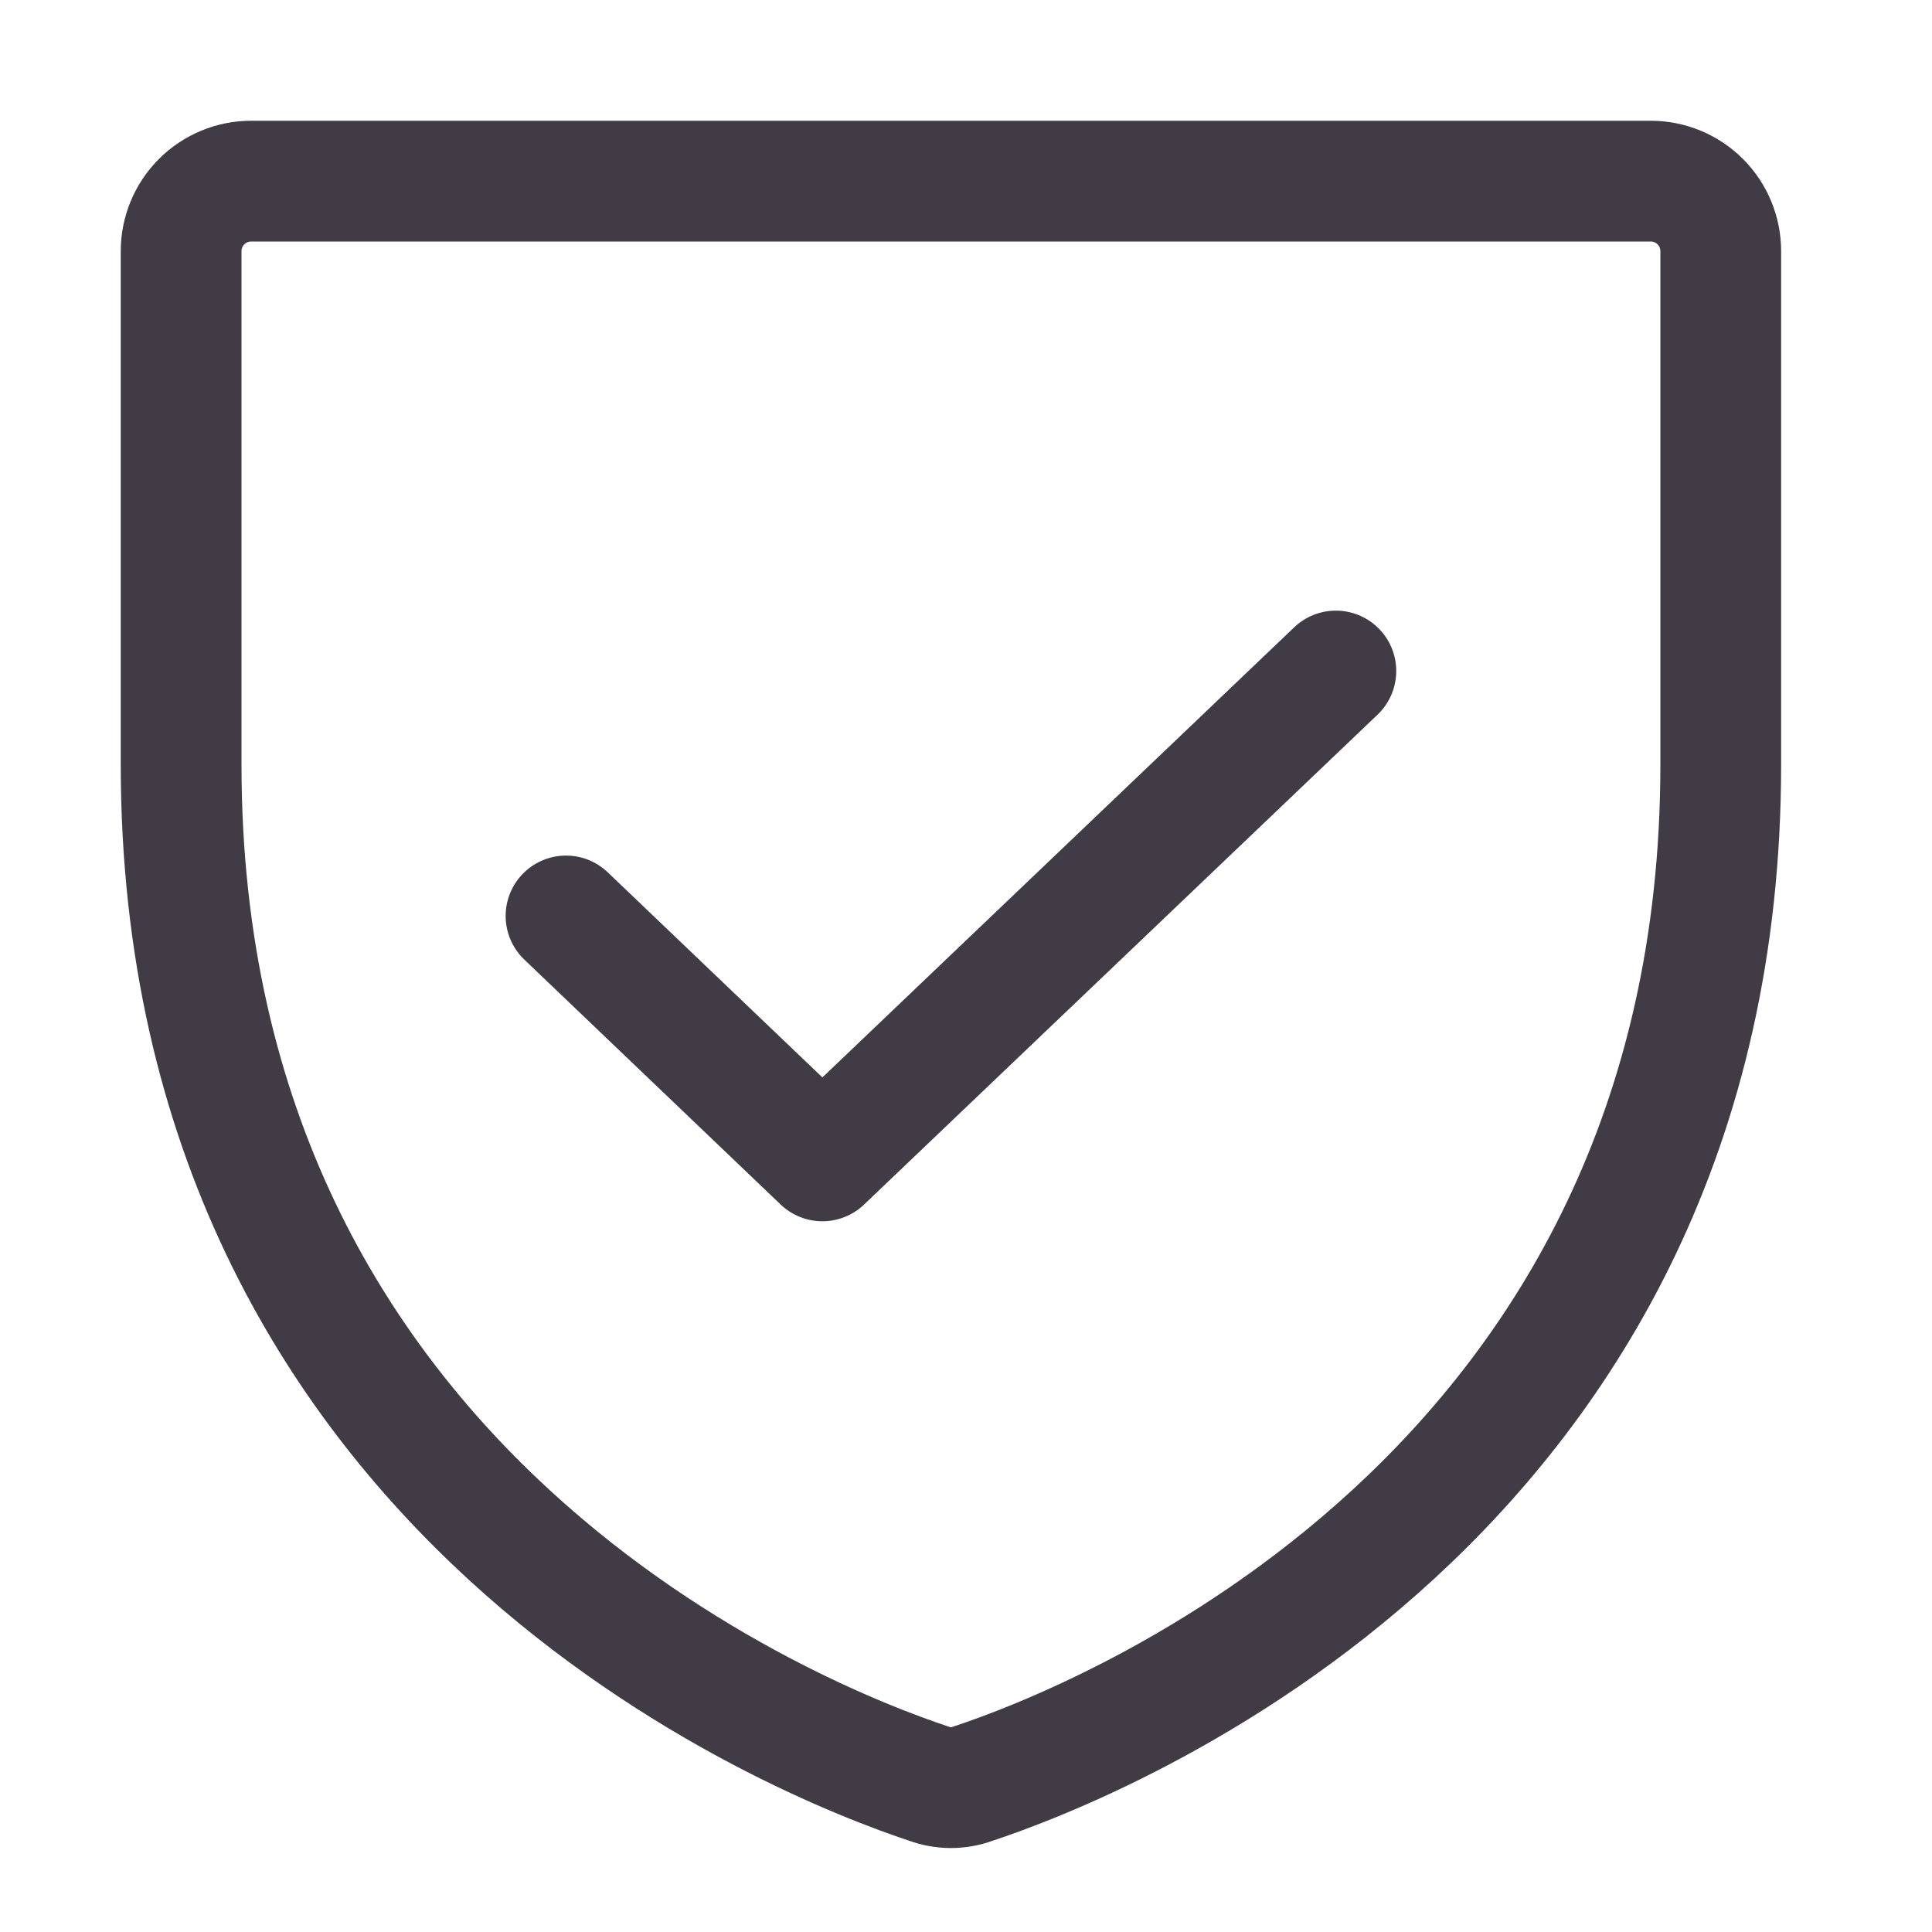 <svg width="32" height="32" viewBox="0 0 32 32" fill="none" xmlns="http://www.w3.org/2000/svg">
<path d="M3 12.664V4.159C3 3.852 3.122 3.557 3.34 3.34C3.557 3.122 3.852 3 4.159 3H27.342C27.649 3 27.944 3.122 28.162 3.34C28.379 3.557 28.501 3.852 28.501 4.159V12.664C28.501 24.835 18.17 28.863 16.113 29.544C15.879 29.631 15.622 29.631 15.388 29.544C13.331 28.863 3 24.835 3 12.664Z" stroke="#403B45" stroke-width="2" stroke-linecap="round" stroke-linejoin="round"/>
<path d="M22.126 11.114L13.621 19.228L9.375 15.171" stroke="#403B45" stroke-width="2" stroke-linecap="round" stroke-linejoin="round"/>
</svg>
